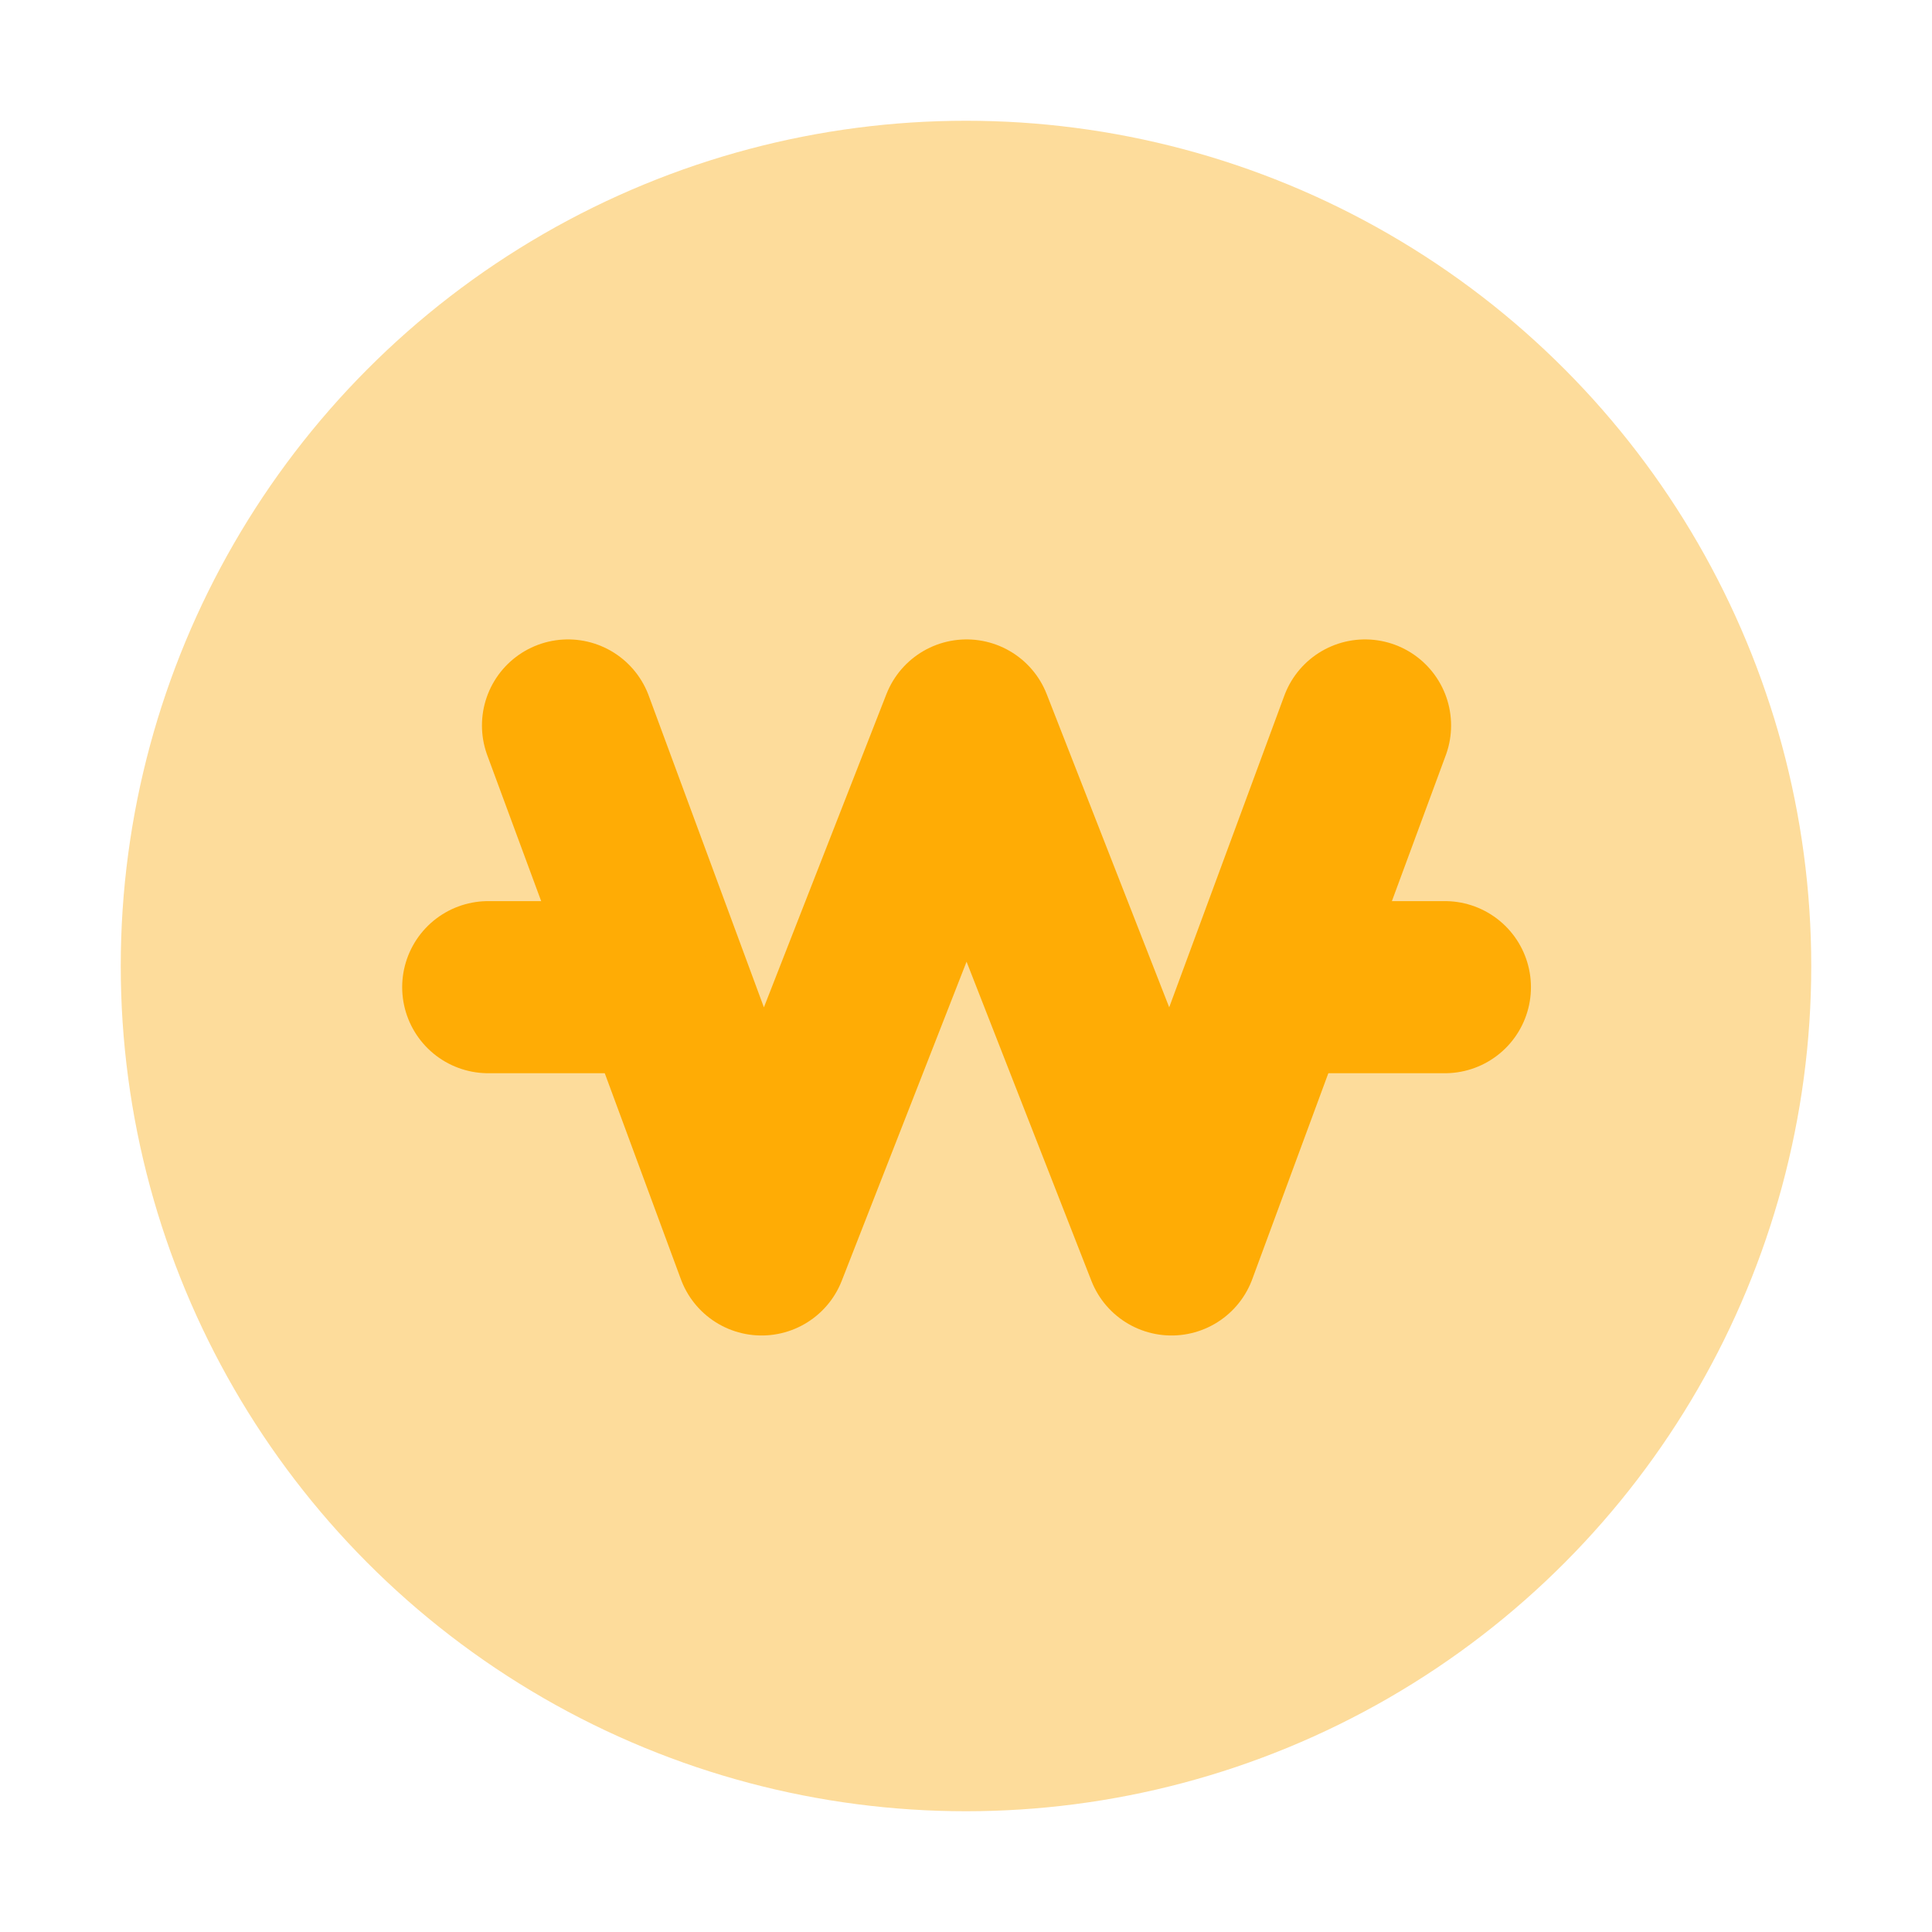 <svg width="24" height="24" viewBox="0 0 24 24" fill="none" xmlns="http://www.w3.org/2000/svg">
<circle cx="12" cy="12" r="10.5" fill="#FDDC9B"/>
<path d="M7.056 9.012L9.461 15.521L12.007 9.012L14.553 15.521L16.957 9.012" stroke="#FFAC05" stroke-width="2.138" stroke-linecap="round" stroke-linejoin="round"/>
<path d="M6.065 12.263H7.763" stroke="#FFAC05" stroke-width="2.138" stroke-linecap="round" stroke-linejoin="round"/>
<path d="M16.252 12.263H17.949" stroke="#FFAC05" stroke-width="2.138" stroke-linecap="round" stroke-linejoin="round"/>
</svg>
